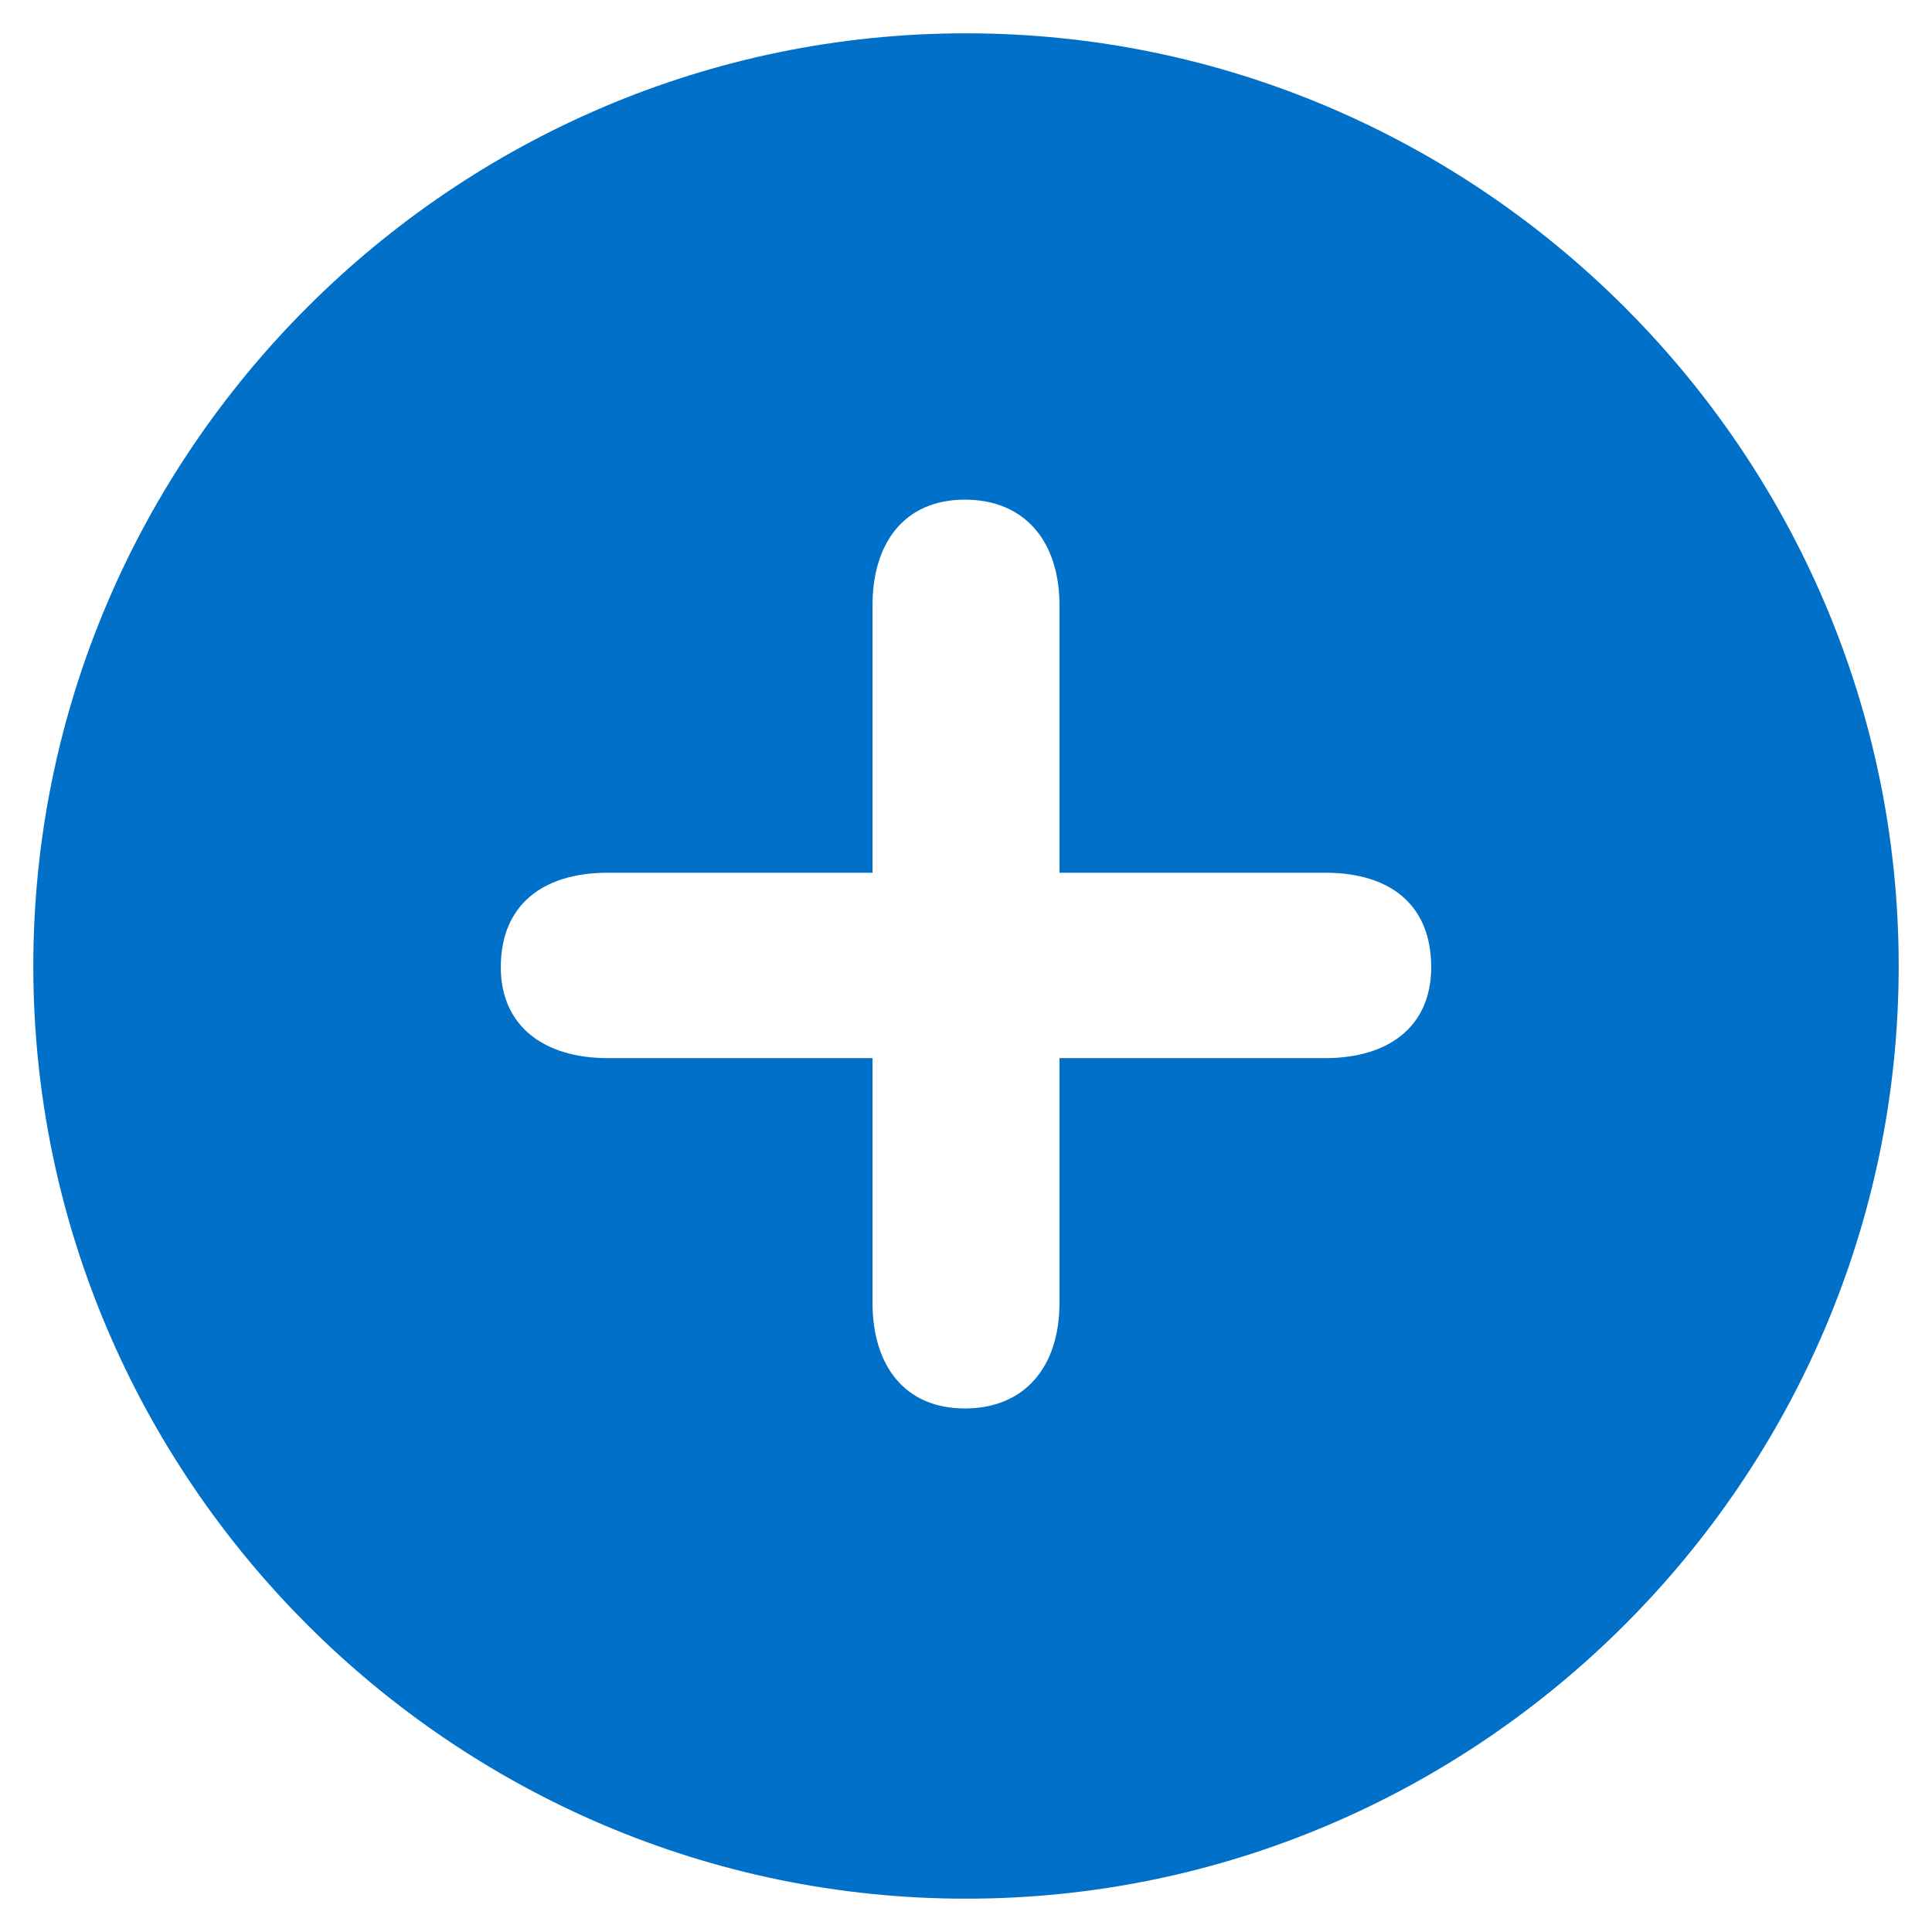 <svg xmlns="http://www.w3.org/2000/svg" viewBox="0 0 290 290" width="15" height="15"
	class="SvgIcon__Icon-sc-194a9zm-0 dXmLbY">
	<path fill="#0070c9" fill-rule="evenodd"
		d="M145 285c77.017 0 140-63 140-140S222.017 5 145 5C67.983 5 5 68 5 145s62.983 140 140 140zm-.171-73.585c-9.071 0-13.863-6.488-13.863-15.878v-36.707H91.259c-9.584 0-16.088-4.78-16.088-13.659 0-9.22 6.161-14.171 16.088-14.171h39.707V90.878c0-9.39 4.792-15.878 13.863-15.878 8.9 0 14.205 6.146 14.205 15.878V131h39.878c9.927 0 15.917 4.951 15.917 14.171 0 8.878-6.332 13.659-15.917 13.659h-39.878v36.707c0 9.732-5.306 15.878-14.205 15.878z">
	</path>
</svg>